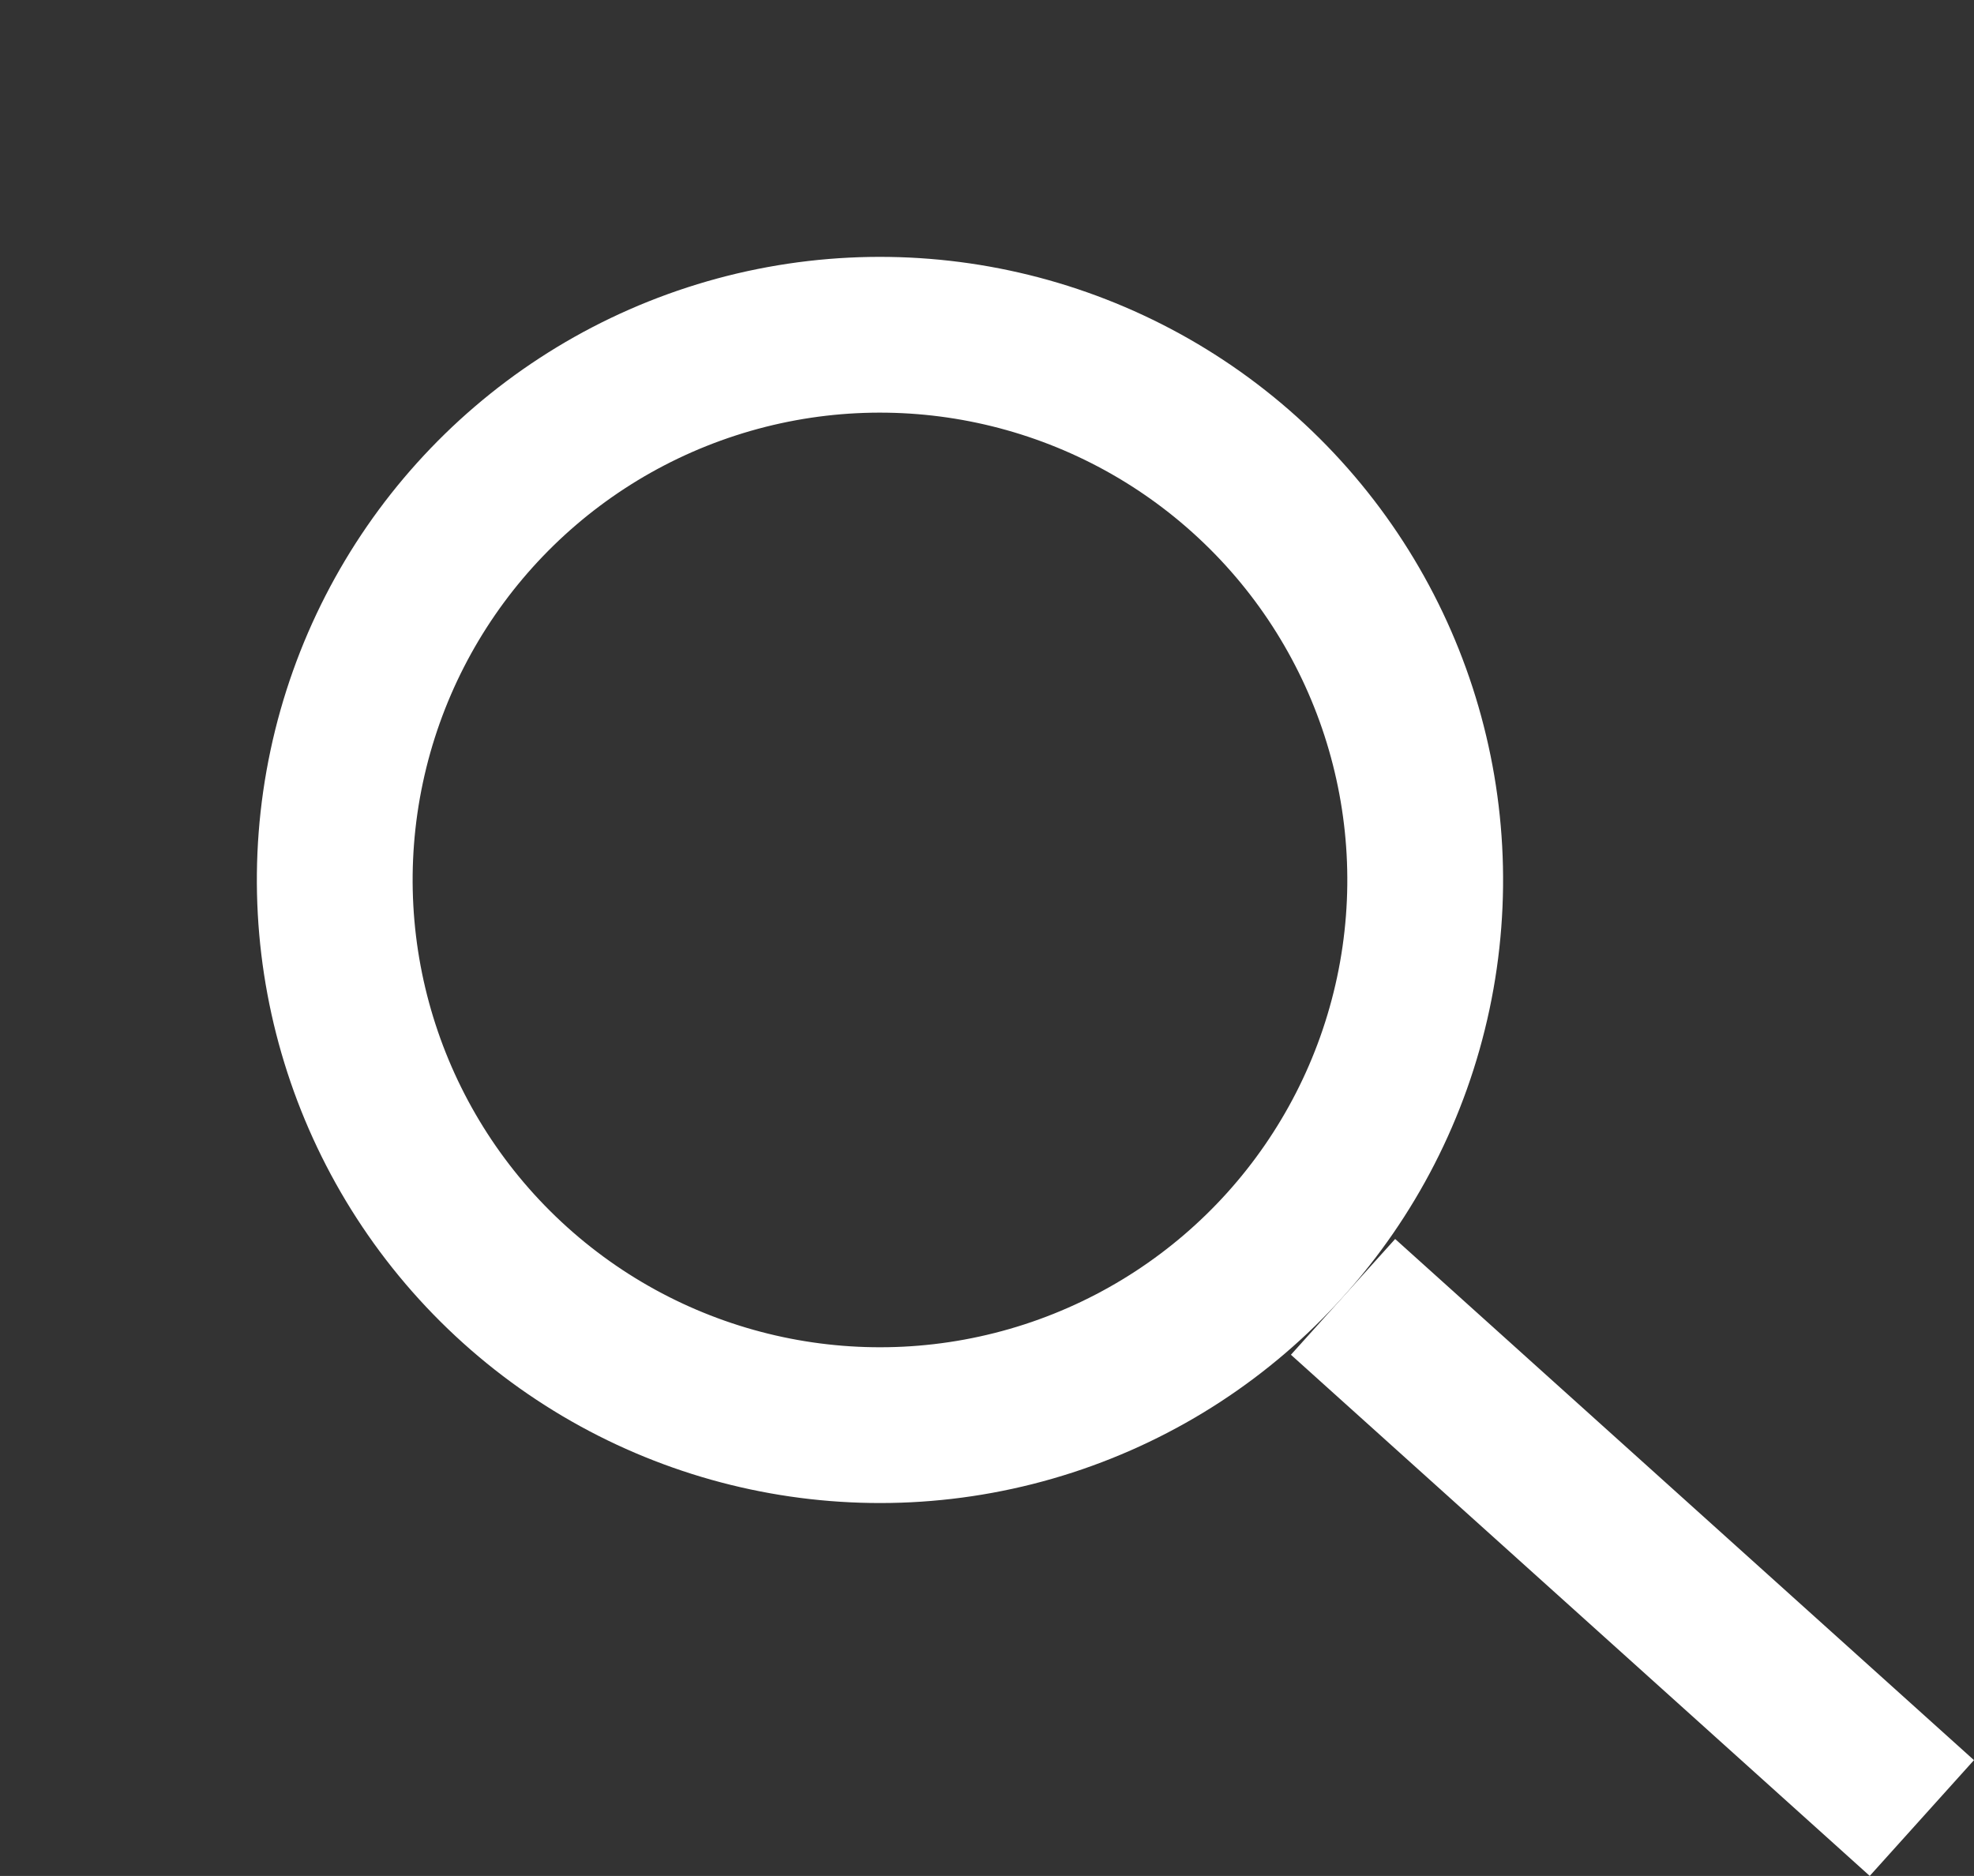<svg xmlns="http://www.w3.org/2000/svg" width="25.344" height="24.086" viewBox="0 0 25.344 24.086">
  <rect x="0" y="0" width="25.344" height="24.086" fill="#333333" stroke="none"/>
  <g id="グループ_16" data-name="グループ 16" transform="translate(-644.092 800.456) rotate(-48)">
    <g id="楕円形_21" data-name="楕円形 21" transform="translate(1017 -49)" fill="none" stroke="#fff" stroke-width="2">
      <circle cx="8" cy="8" r="8" stroke="none"/>
      <circle cx="8" cy="8" r="7" fill="none"/>
    </g>
    <rect id="長方形_31" data-name="長方形 31" width="2" height="10" transform="translate(1024 -33)" fill="#fff"/>
  </g>
</svg>
